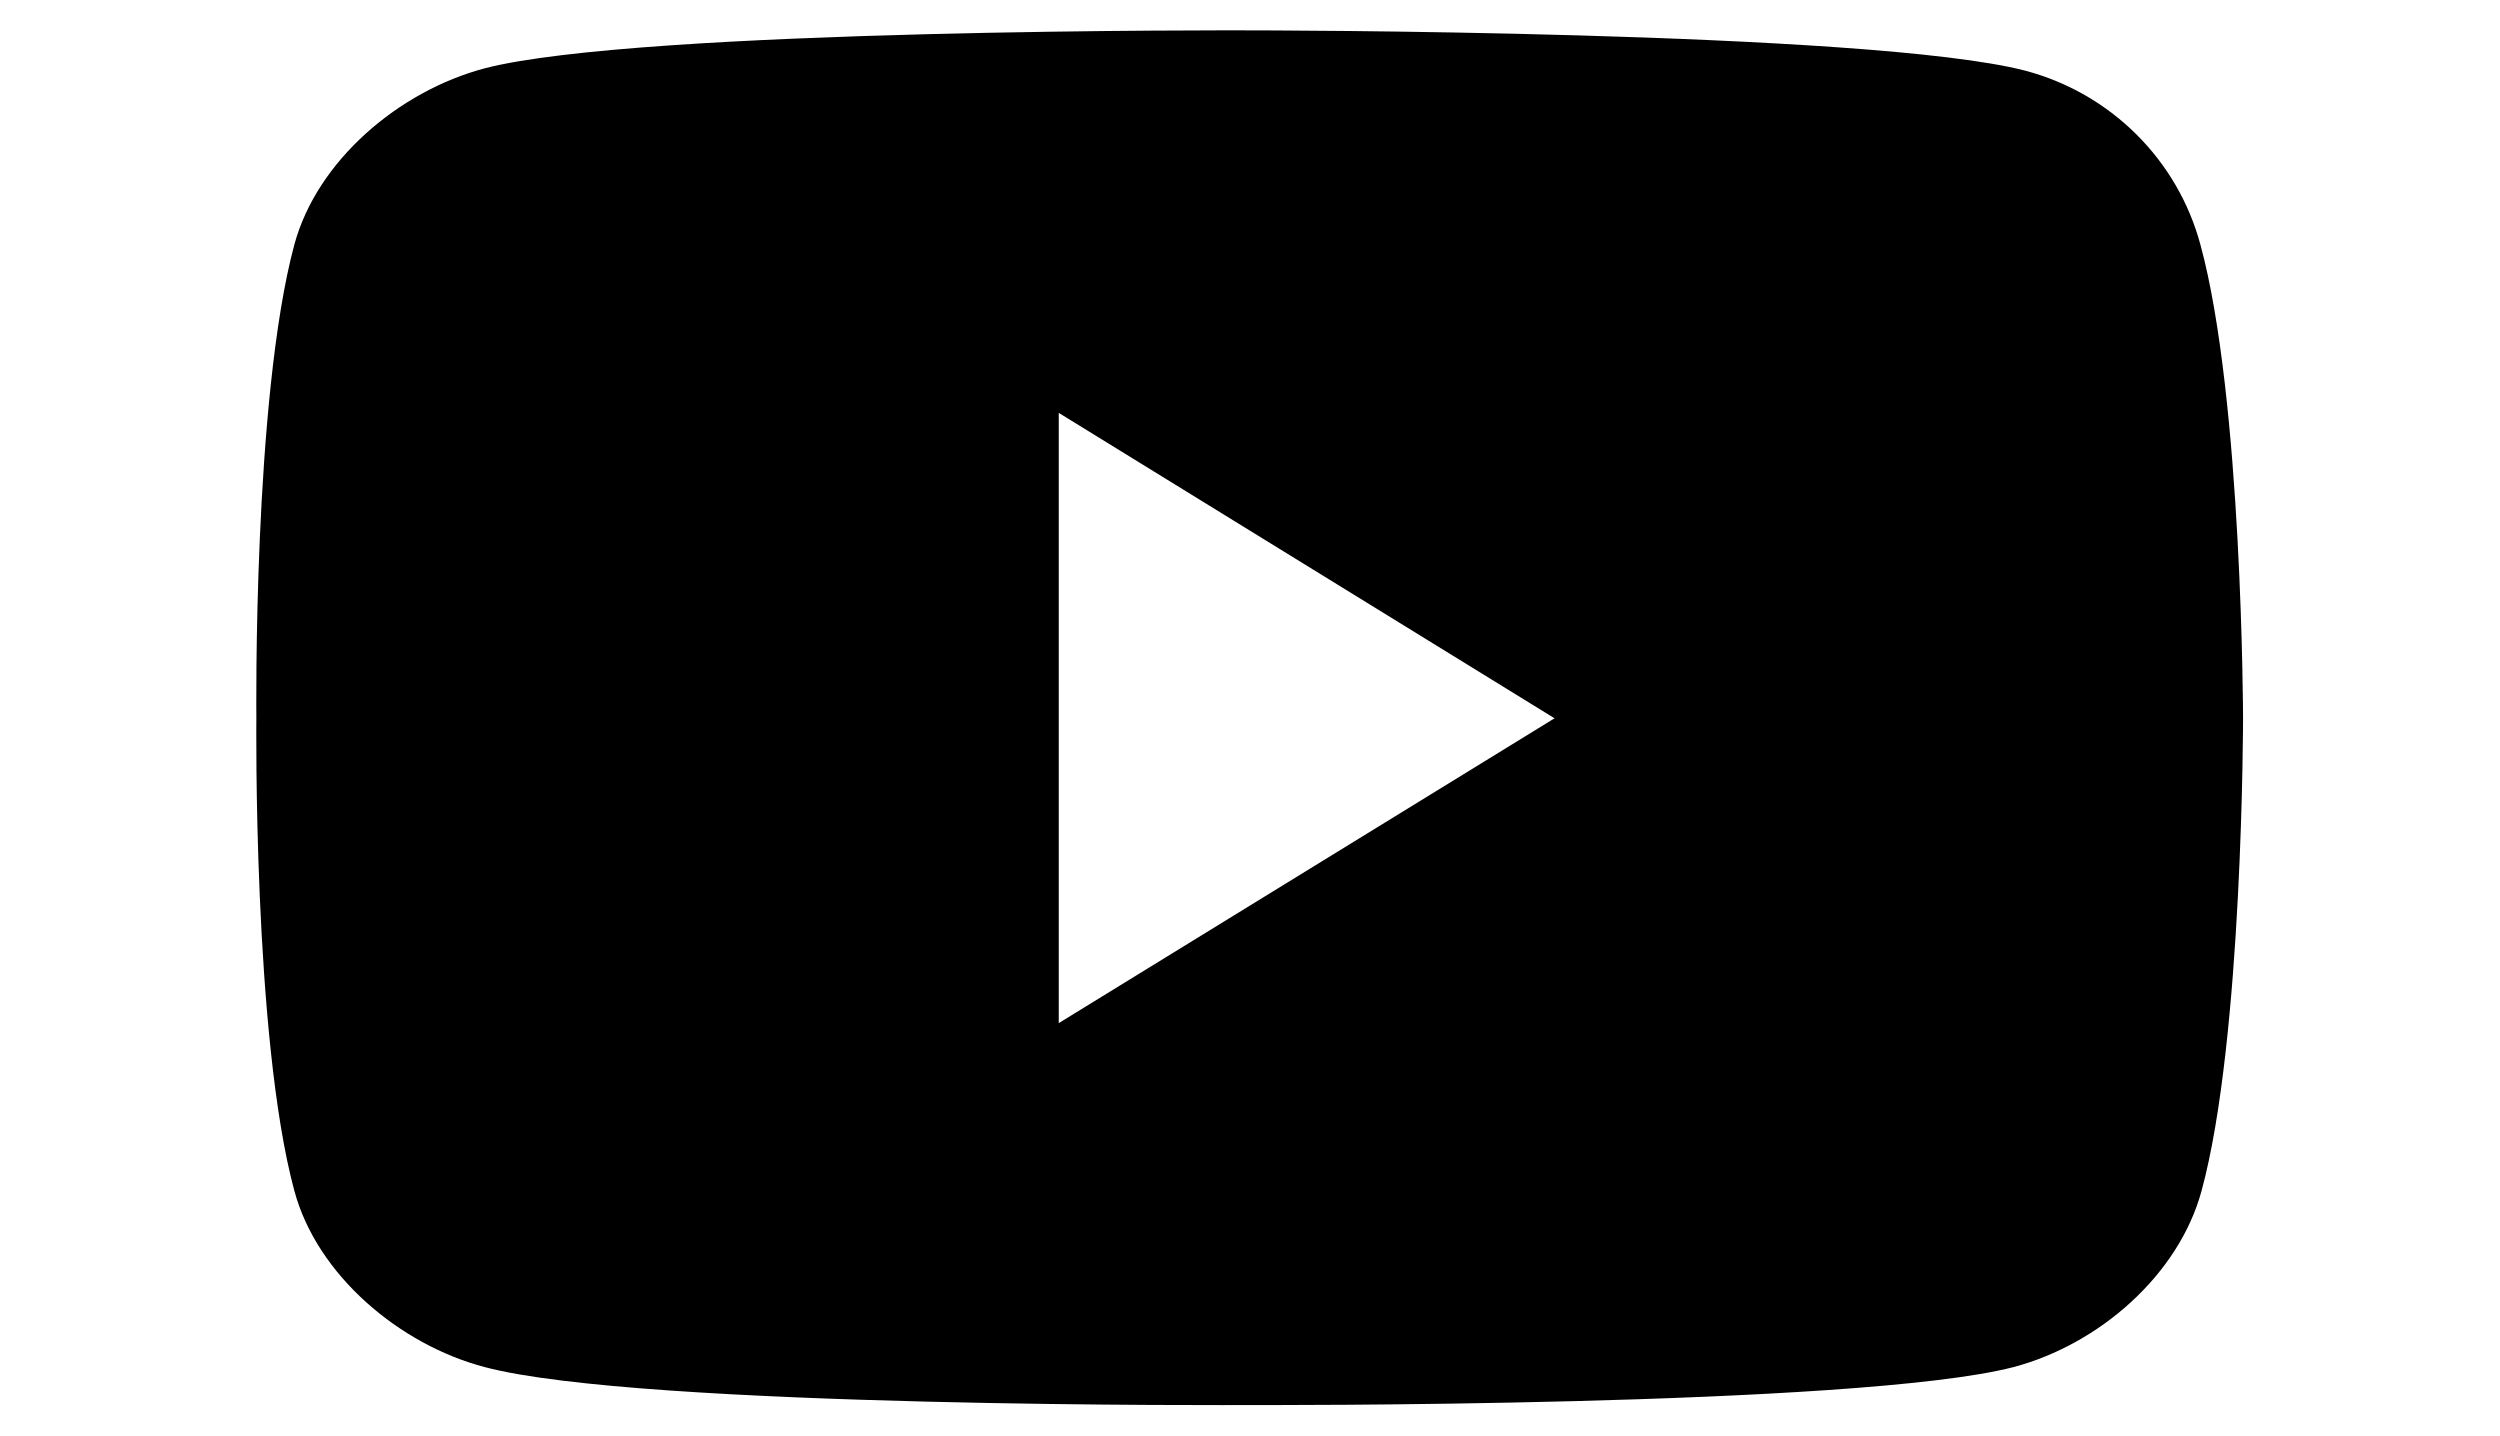 <svg xmlns="http://www.w3.org/2000/svg" viewBox="0 0 428.1 245.9"><path d="M376.8 41.9c-3.9-14.5-15.3-25.9-30-29.8-26.6-6.9-132.9-6.9-132.9-6.9S109.6 4.8 83 11.7c-14.7 3.9-28.7 15.8-32.6 30.2-7.1 26.4-6.5 81-6.5 81s-.6 54.7 6.5 81c3.9 14.5 18.1 26.4 32.6 30.2 26.6 7.1 130.9 6.5 130.9 6.5s104.3.4 130.9-6.5c14.7-3.9 28.3-15.8 32.2-30.2 7.1-26.1 7.1-81 7.1-81s-.1-54.6-7.3-81zM181.3 175.2V70.7l84.9 52.3-84.9 52.2z"/></svg>